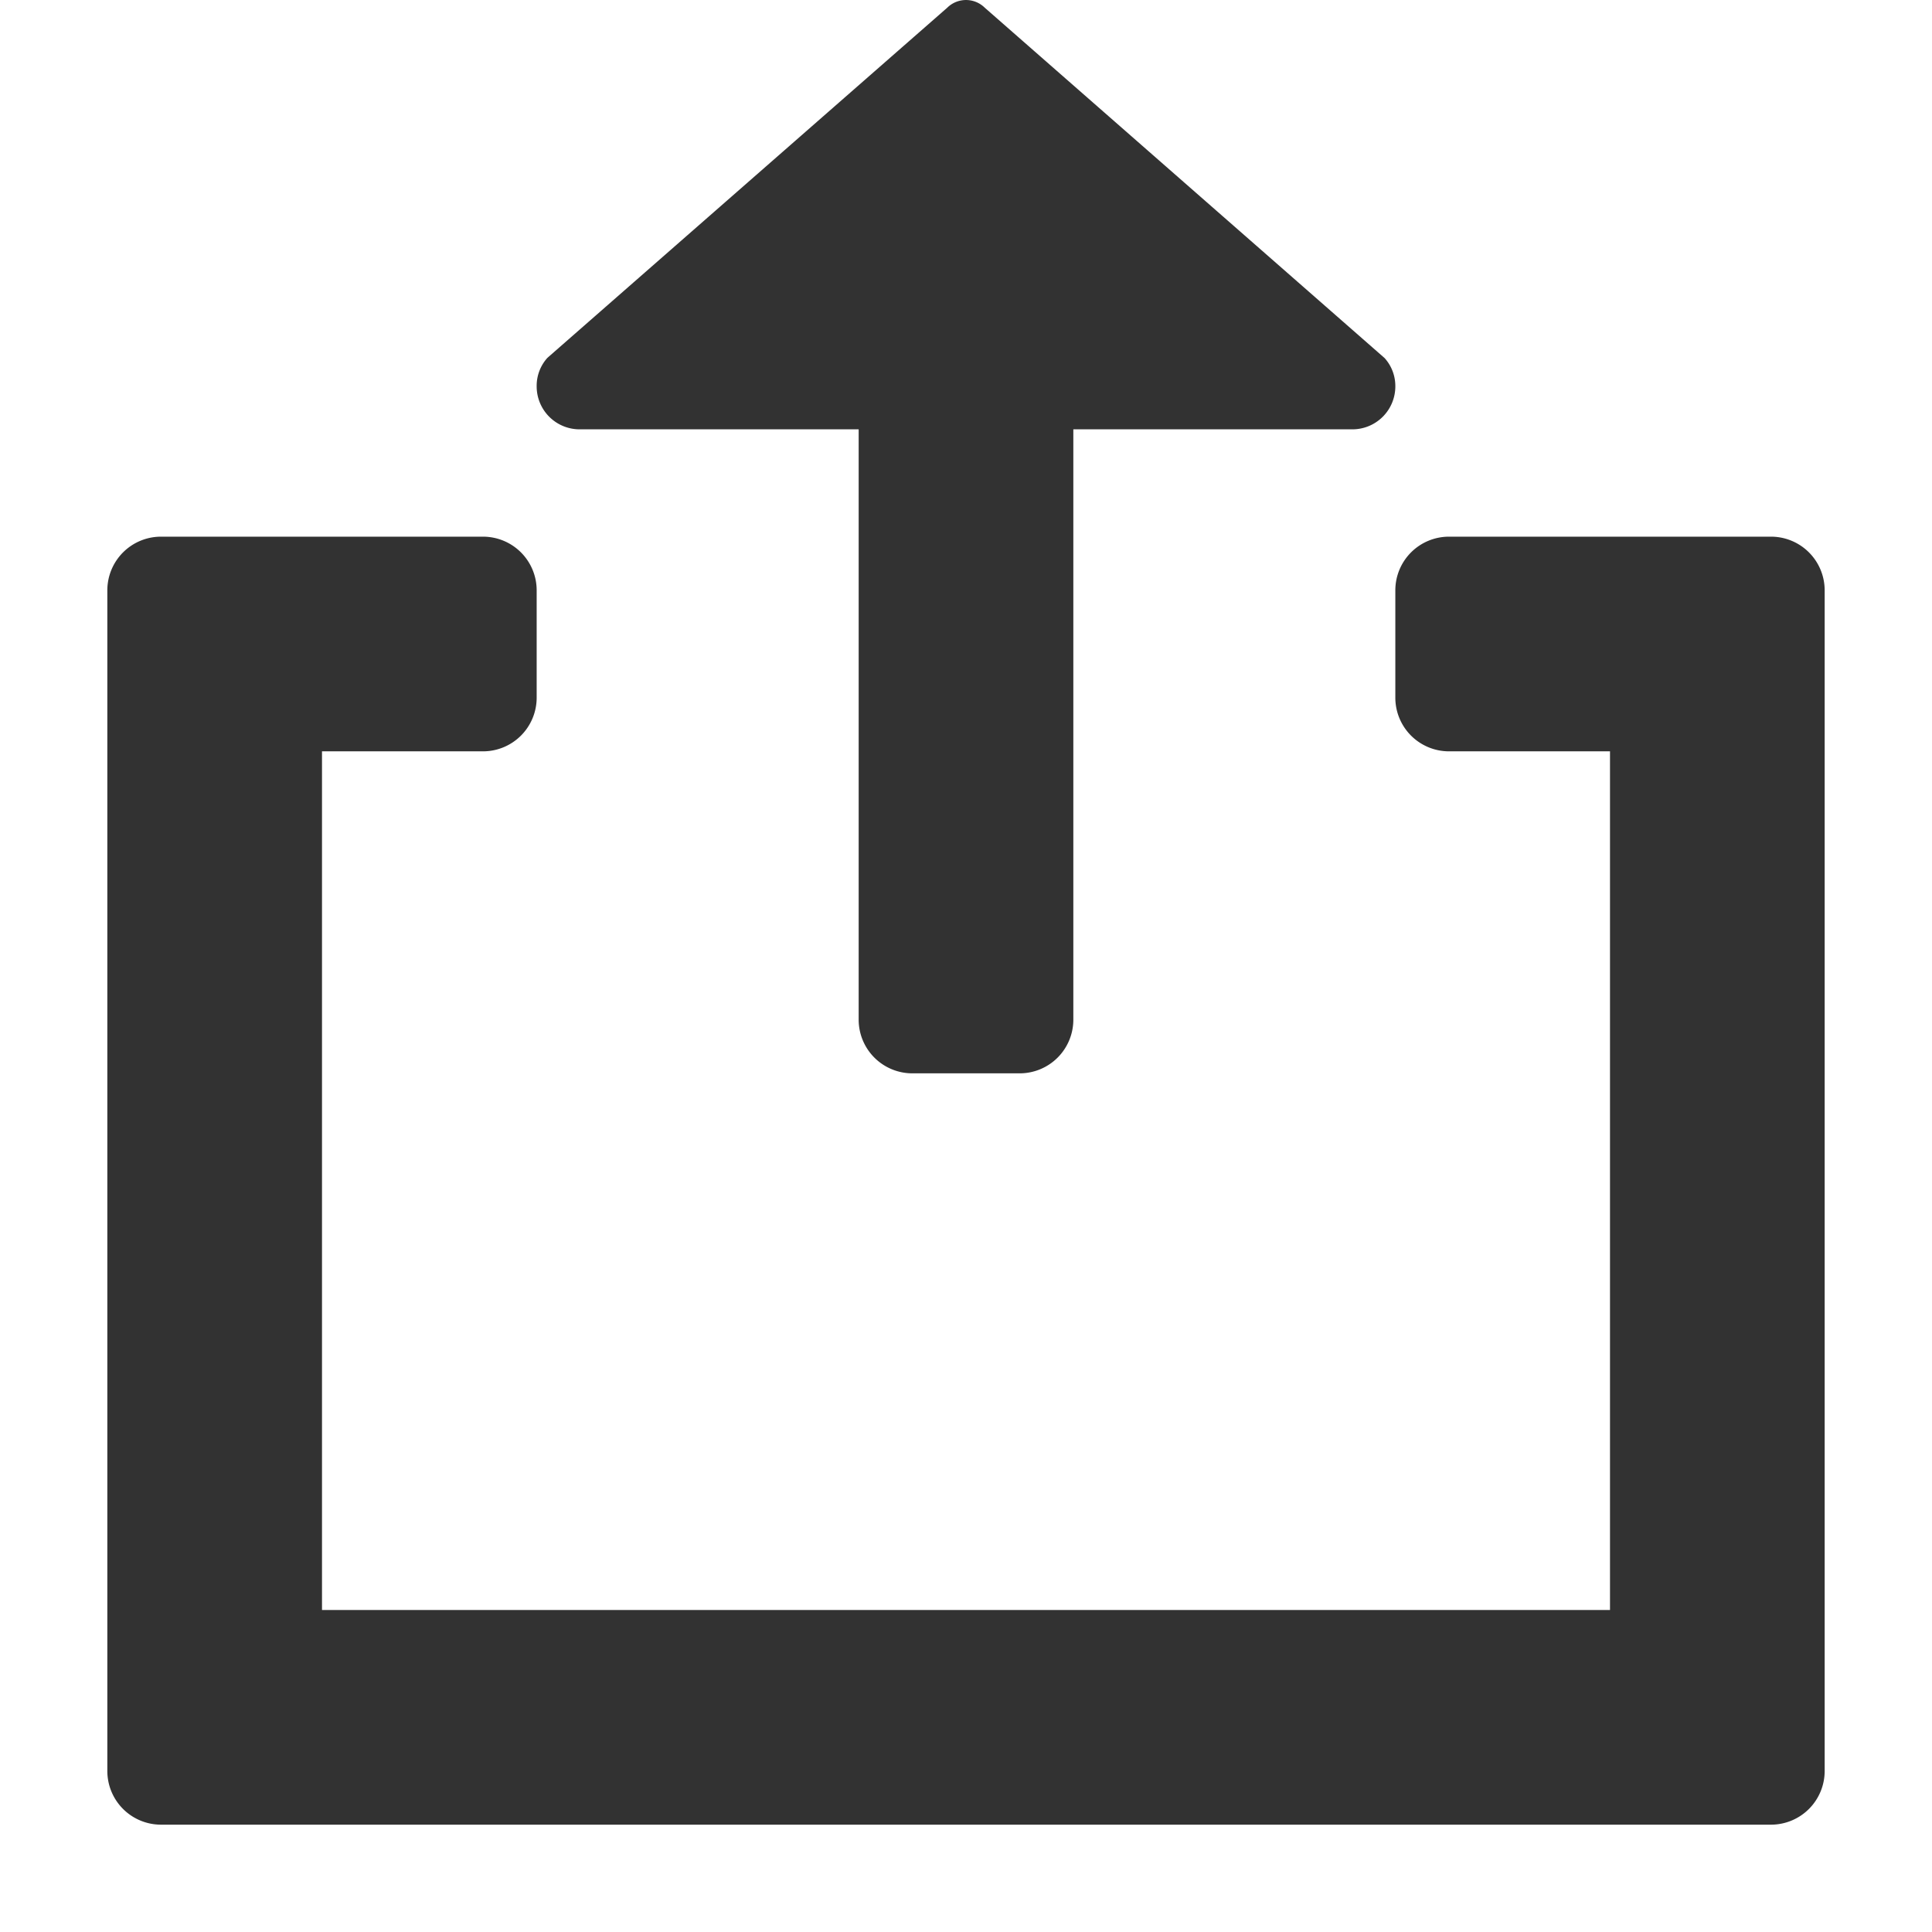 <svg id="share_icon" data-name="share icon" xmlns="http://www.w3.org/2000/svg" width="18" height="18" viewBox="0 0 18 18">
  <rect id="Frame" width="18" height="18" fill="#323232" opacity="0"/>
  <path id="Shape" d="M16.5,5h-3a.5.5,0,0,0-.5.5v1a.5.5,0,0,0,.5.5H15v8H3V7H4.5A.5.5,0,0,0,5,6.5v-1A.5.5,0,0,0,4.5,5h-3a.5.5,0,0,0-.5.5v11a.5.5,0,0,0,.5.5h15a.5.5,0,0,0,.5-.5V5.5A.5.5,0,0,0,16.5,5Z" fill="#323232"/>
  <path id="Shape-2" data-name="Shape" d="M5.4,4H8V9.5a.5.5,0,0,0,.5.5h1a.5.5,0,0,0,.5-.5V4h2.6a.4.4,0,0,0,.4-.4.389.389,0,0,0-.1-.264L9.175.072a.249.249,0,0,0-.35,0L5.1,3.334A.389.389,0,0,0,5,3.6.4.4,0,0,0,5.4,4Z" fill="#323232"/>
</svg>
